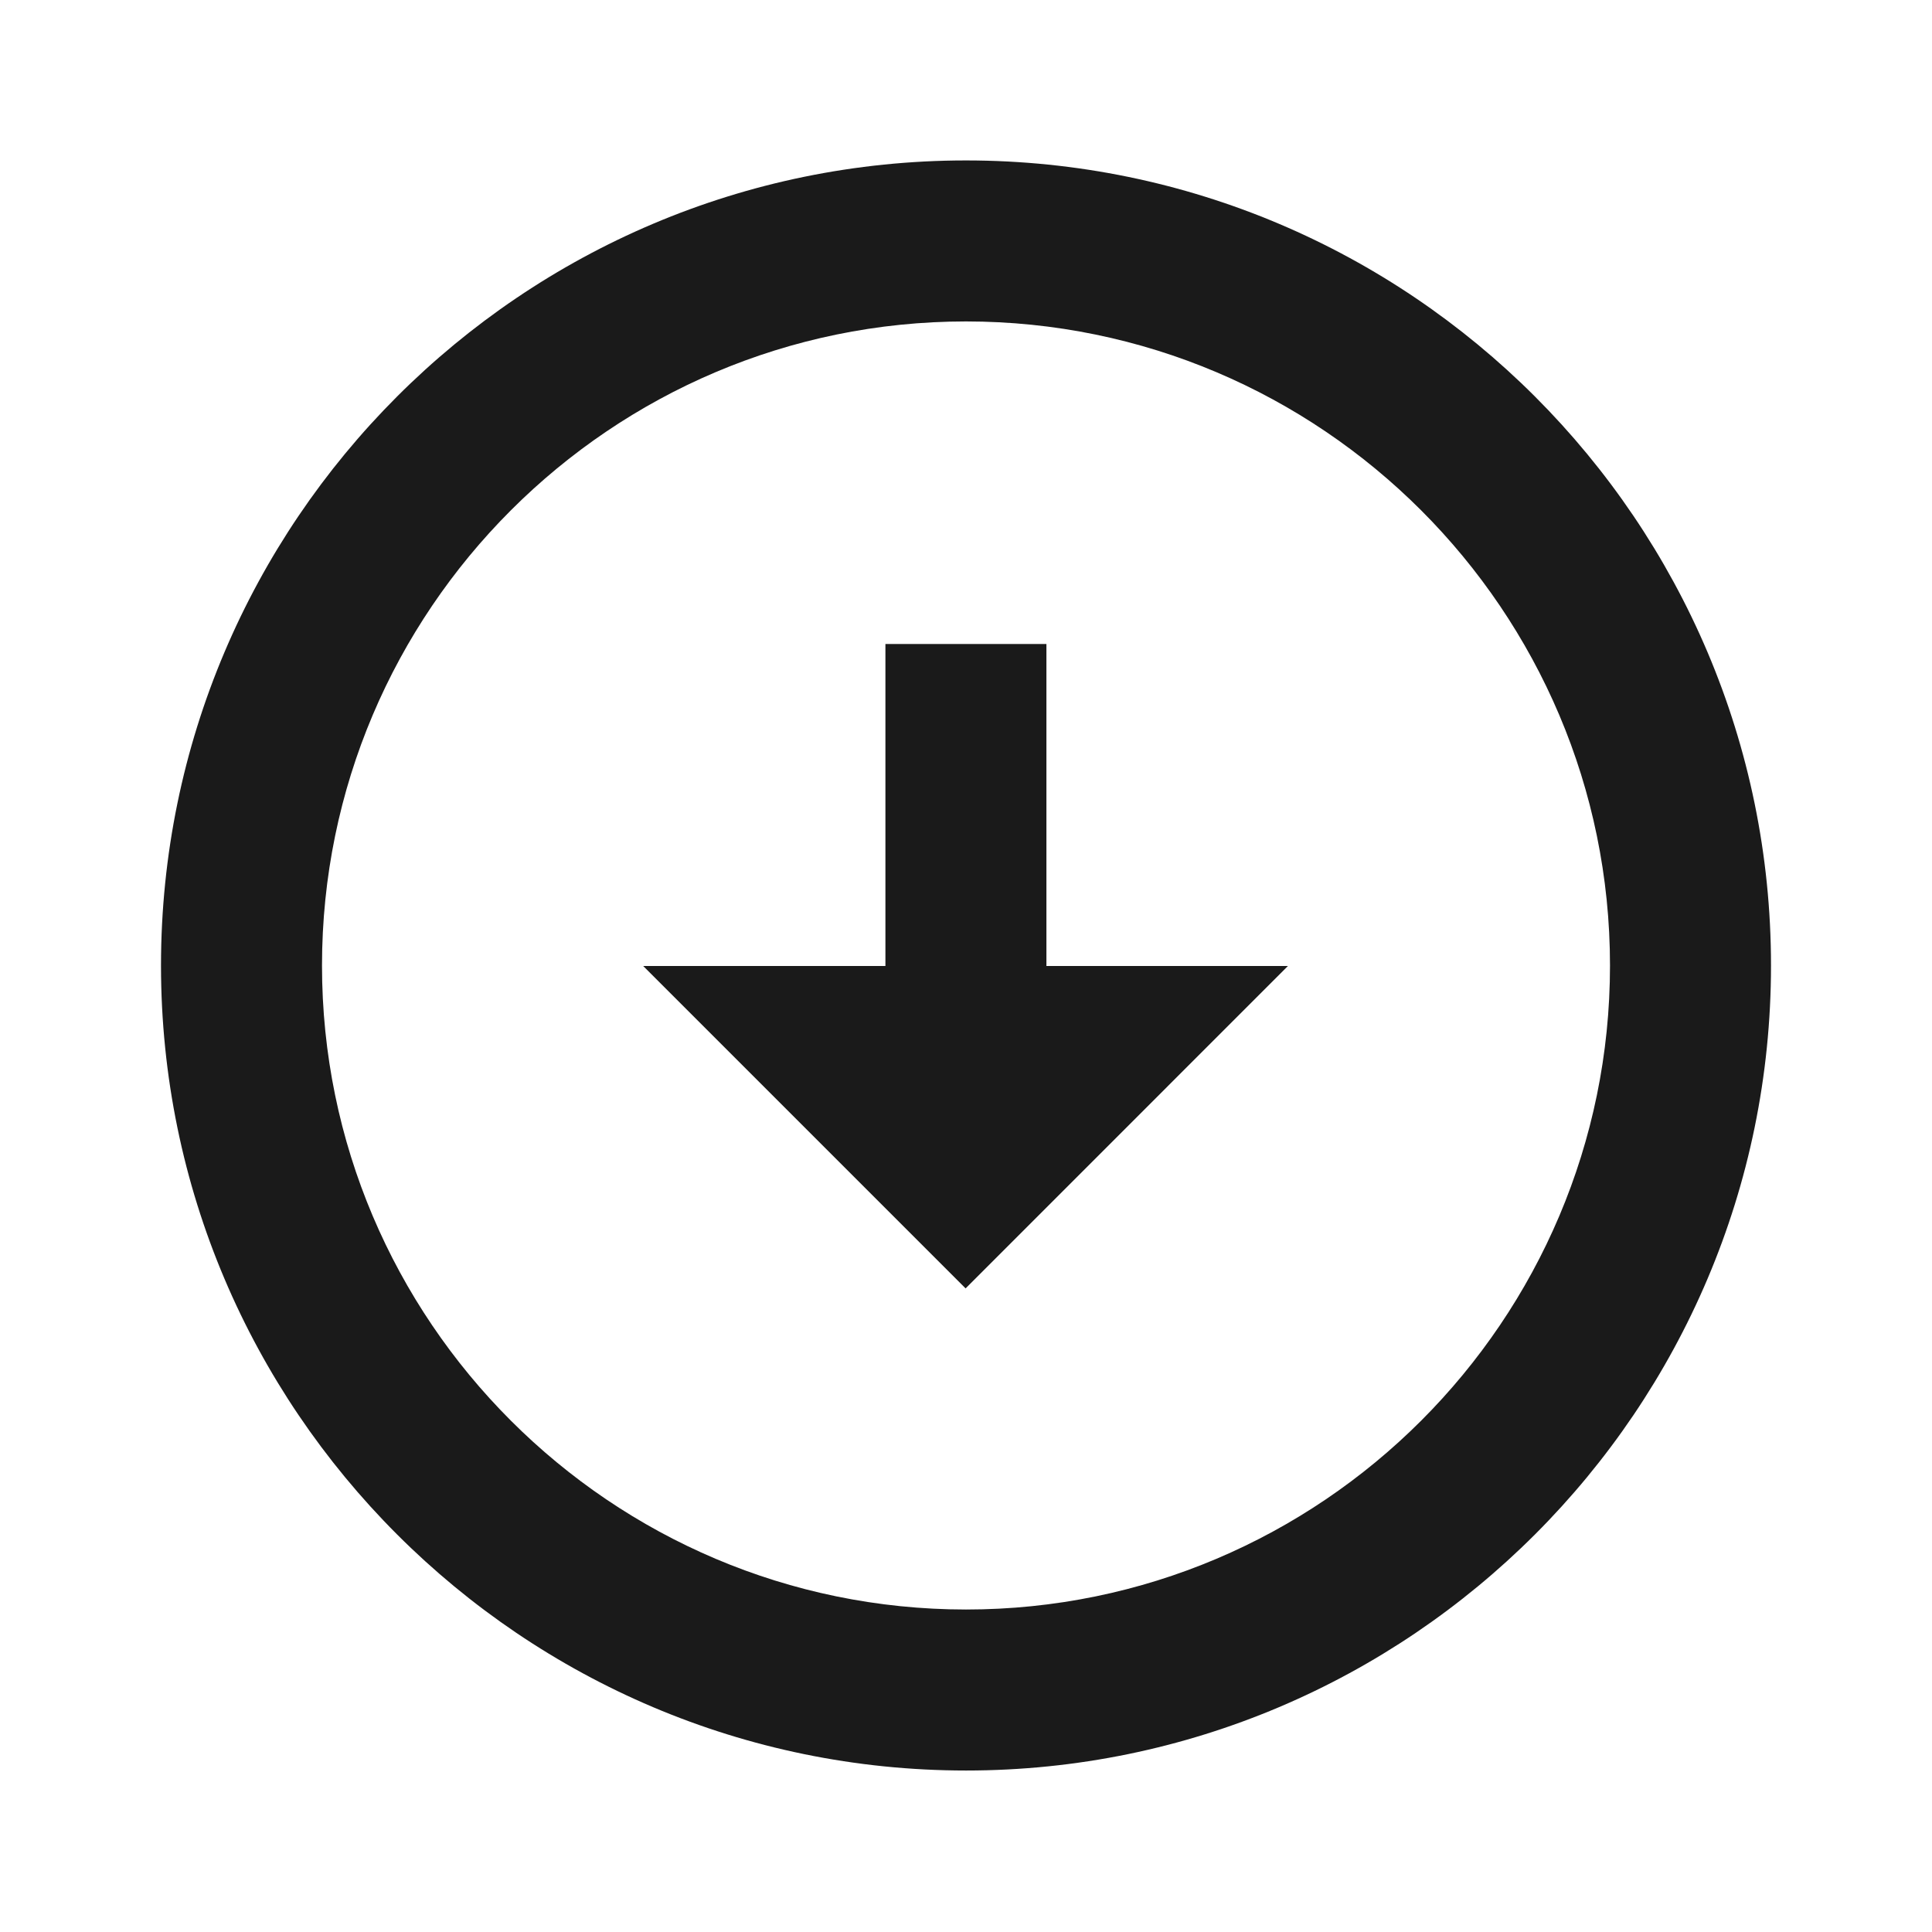 <svg width="24" height="24" viewBox="0 0 24 24" fill="none" xmlns="http://www.w3.org/2000/svg">
<path d="M12 1.993C6.486 1.994 2 6.48 2 11.994C2 17.507 6.486 21.993 12 21.994C17.514 21.994 22 17.508 22 11.994C22 6.48 17.515 1.994 12 1.993ZM12 19.994C7.589 19.993 4 16.404 4 11.994C4 7.583 7.589 3.994 12 3.993C16.411 3.994 20 7.583 20 11.994C20 16.405 16.411 19.994 12 19.994Z" fill="#1A1A1A"/>
<path d="M12.999 8H10.999V12H7.99L11.995 16.005L15.999 12H12.999V8Z" fill="#1A1A1A"/>
</svg>
